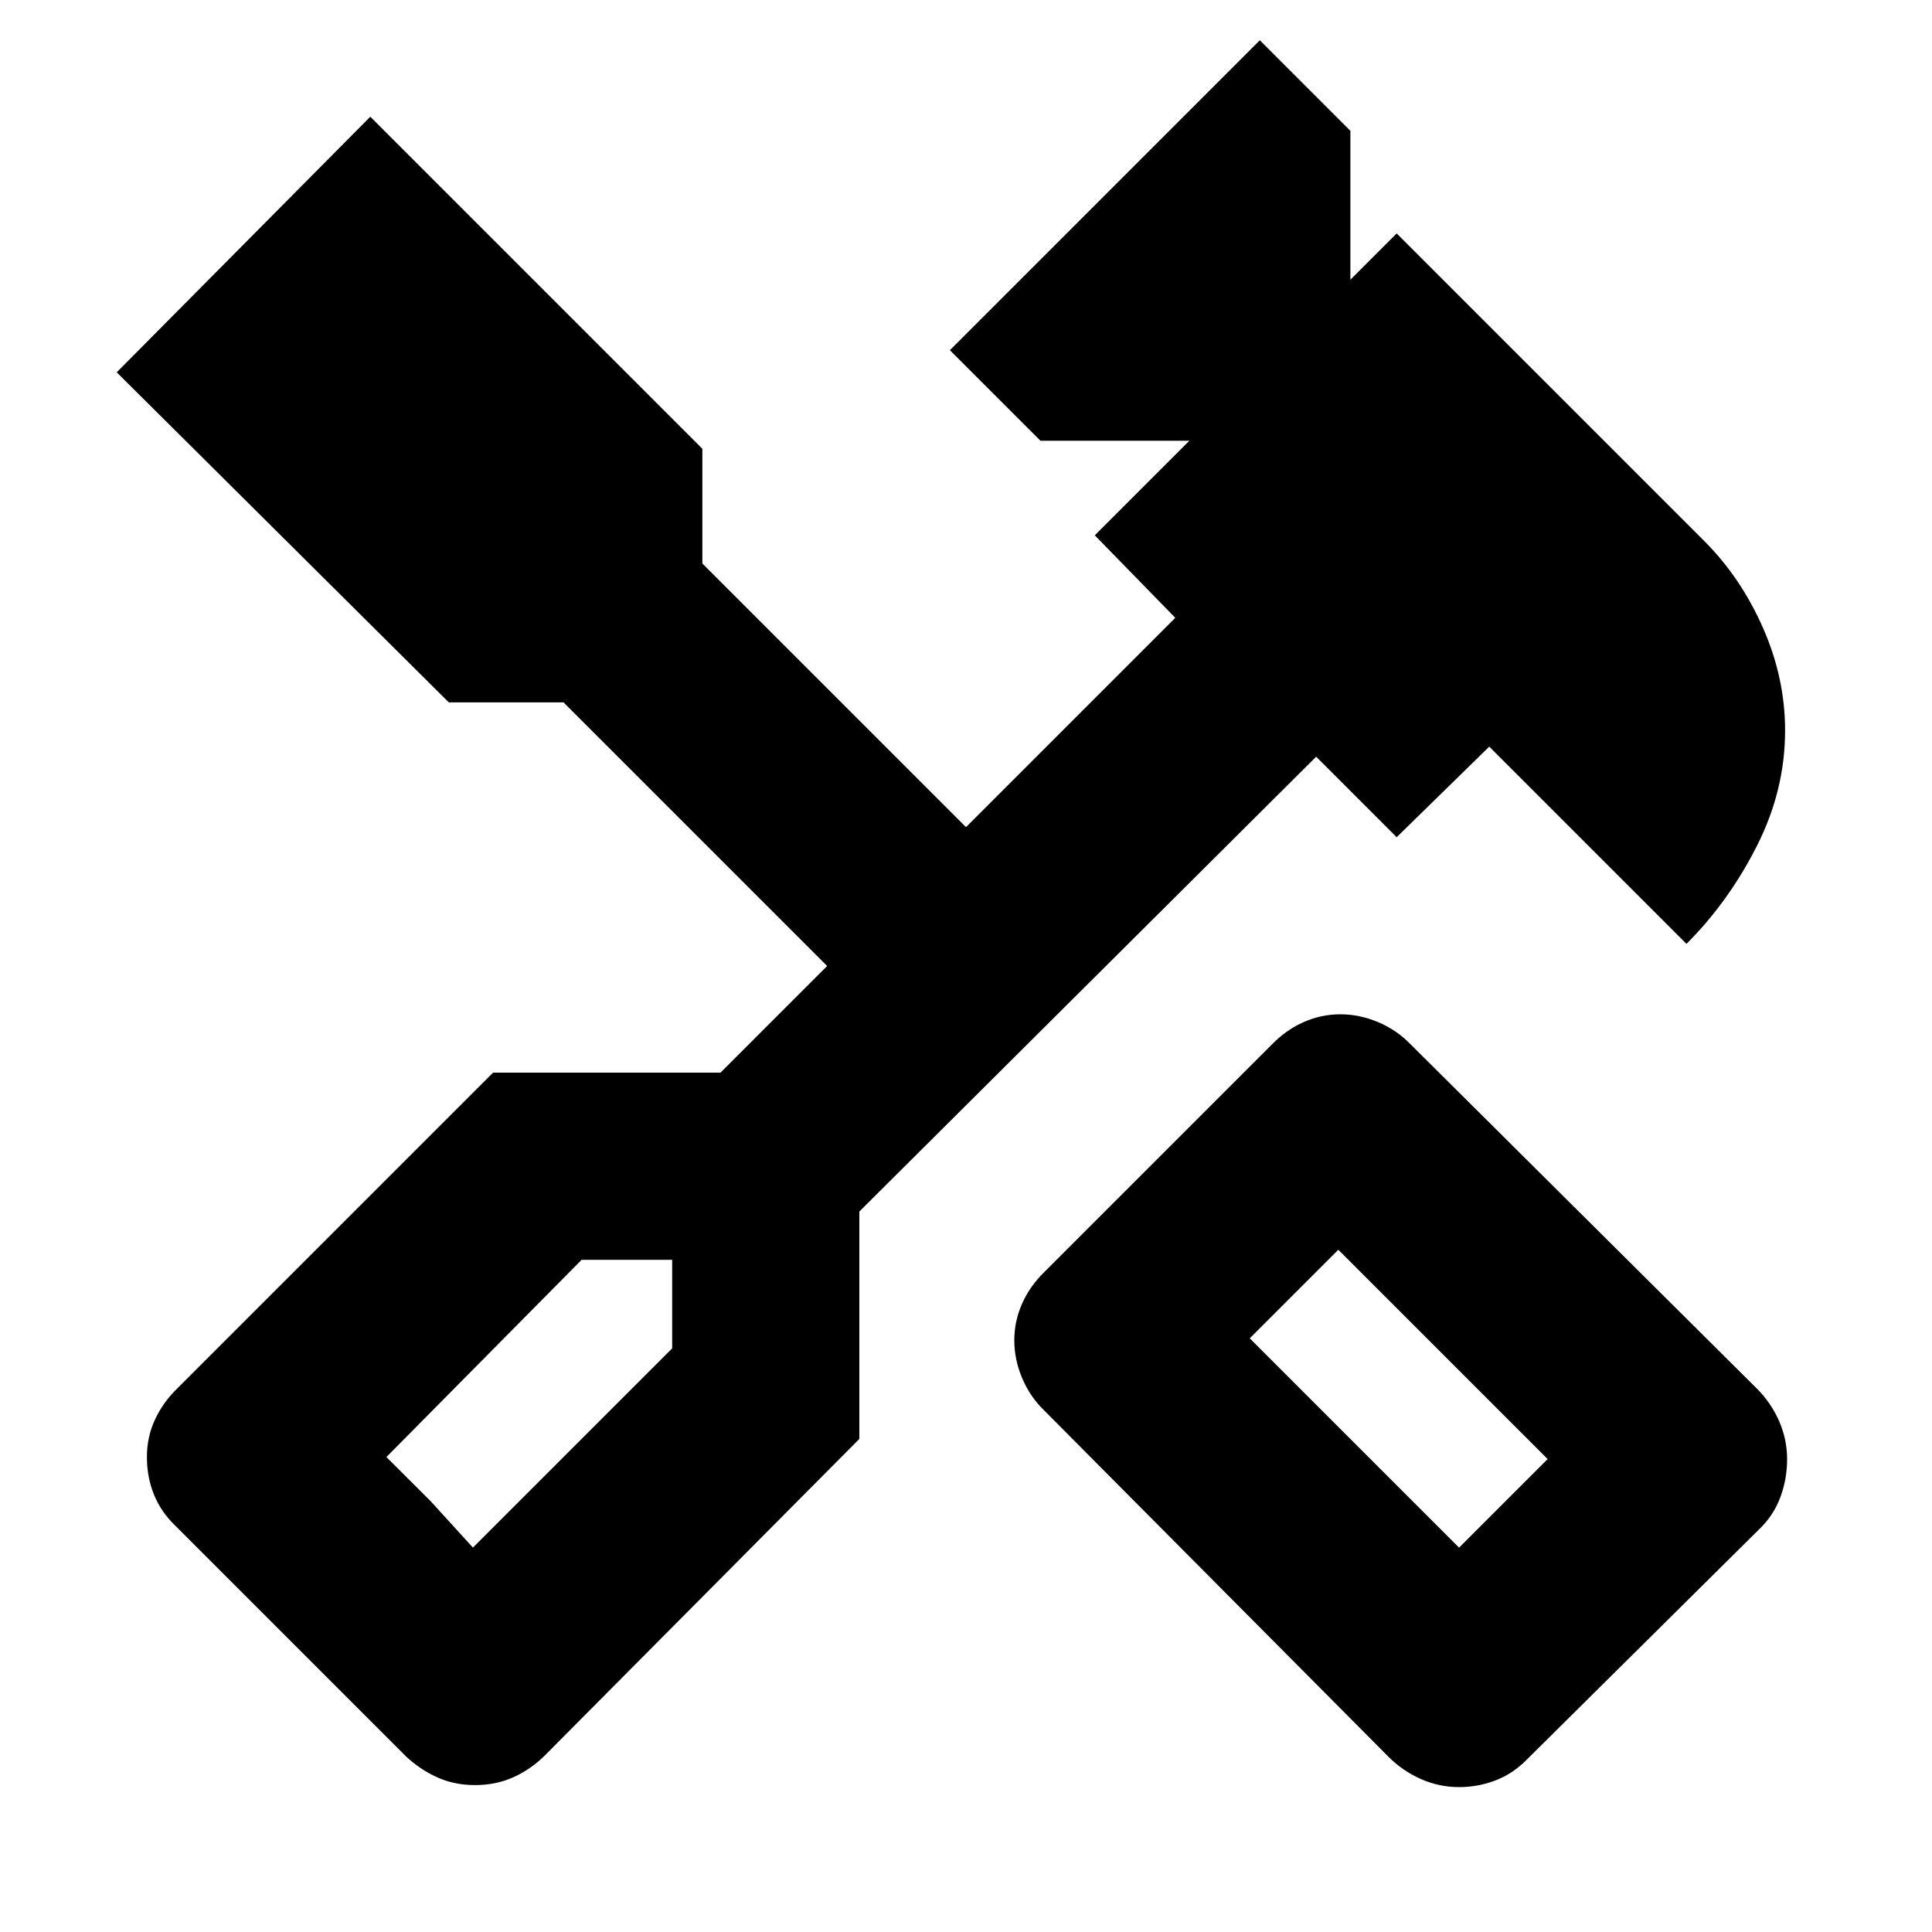 <svg xmlns="http://www.w3.org/2000/svg" height="20" viewBox="0 -960 960 960" width="20"><path d="M725-72q-9.91 0-18.95-4Q697-80 690-87L519-259q-7.18-6.93-11.09-16.18T504-294q0-9.57 3.91-18.32T519-328l113-113q6.93-7.18 15.68-11.09T666-456q9.57 0 18.82 3.91T701-441l172 171q7 7 11 16.07 4 9.06 4 19 0 9.93-3.41 19.03-3.41 9.1-10.59 15.9L759-86q-6.93 7.18-15.68 10.59T725-72Zm0-119 44-44-104-104-44 44 104 104ZM236-73q-11 0-20.14-4.5Q206.71-82 200-89L87-202q-7-6.71-10.5-15.36Q73-226 73-236t4-18.6q4-8.6 11-15.4l157-157h113l53-53-131-131h-57L58-775l126-127 165 165v57l131 131 104-104-40-41 47-47h-74l-45-45 154-154 45 45v74l23-23 152.93 152.93Q865-673 876-648.07q11 24.92 11 51.07 0 29.65-14 57.32Q859-512 838-491l-98-98-46 45-40-40-227 226v113L271-88q-6.93 7-15.68 11T236-73Zm-1-118 99-99v-44h-45l-97 98 43 45Zm0 0-43-45 22.03 21.97L235-191Zm490 0 44-44-44 44Z"/></svg>